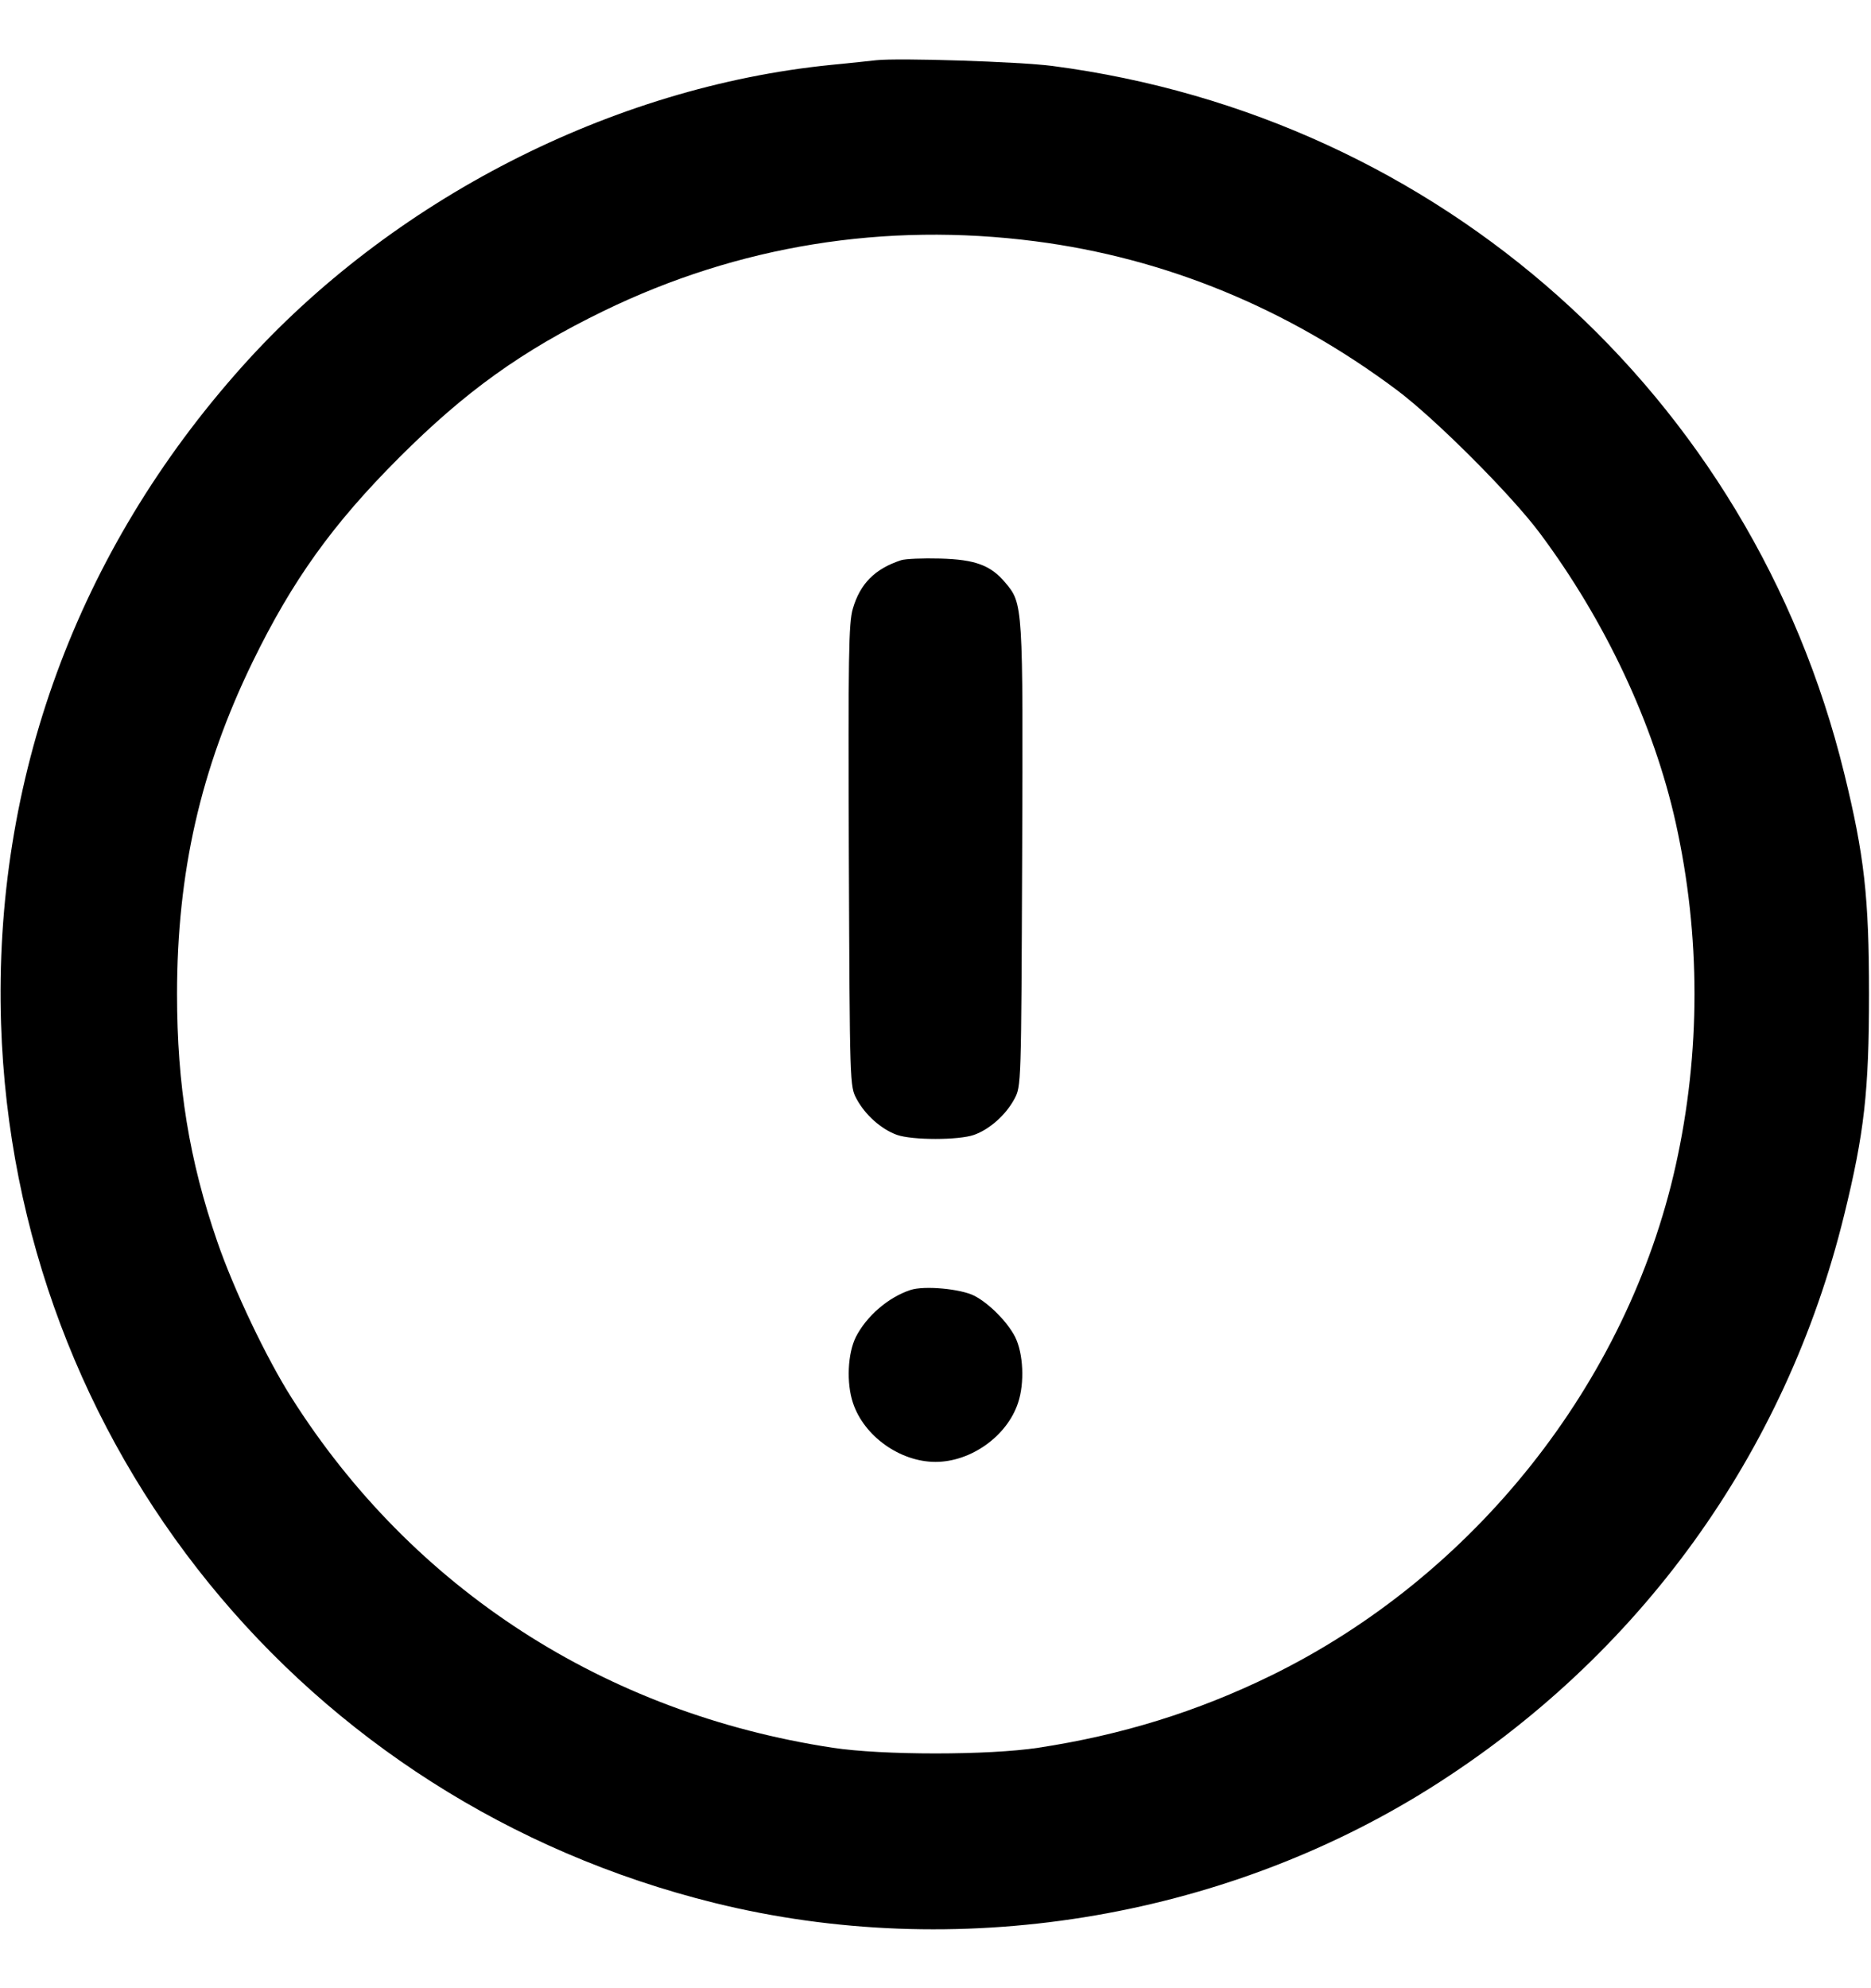 <svg width="16" height="17" viewBox="0 0 16 17" fill="none" xmlns="http://www.w3.org/2000/svg">
<g clip-path="url(#clip0_31_445)">
<path fill-rule="evenodd" clip-rule="evenodd" d="M7.493 0.515C7.442 0.521 7.268 0.539 7.107 0.555C5.234 0.742 3.347 1.708 2.071 3.134C0.66 4.711 -0.057 6.668 0.009 8.753C0.124 12.354 2.599 15.403 6.11 16.271C8.169 16.78 10.433 16.417 12.227 15.291C14.017 14.166 15.27 12.433 15.771 10.387C15.943 9.686 15.983 9.329 15.983 8.5C15.983 7.671 15.943 7.314 15.771 6.613C14.979 3.378 12.315 0.998 9 0.564C8.716 0.527 7.683 0.494 7.493 0.515ZM8.853 2.063C9.967 2.207 11.01 2.636 11.944 3.334C12.273 3.58 12.92 4.227 13.166 4.556C13.727 5.307 14.142 6.19 14.33 7.035C14.544 8 14.544 9 14.33 9.965C13.916 11.826 12.605 13.478 10.867 14.328C10.239 14.635 9.591 14.836 8.88 14.944C8.456 15.009 7.544 15.009 7.12 14.944C5.172 14.648 3.528 13.585 2.493 11.951C2.279 11.614 1.999 11.026 1.859 10.619C1.618 9.922 1.514 9.281 1.514 8.5C1.514 7.461 1.715 6.575 2.16 5.66C2.5 4.962 2.846 4.48 3.413 3.913C3.98 3.346 4.462 3 5.16 2.66C6.313 2.099 7.567 1.897 8.853 2.063ZM7.706 4.79C7.482 4.863 7.355 4.991 7.293 5.205C7.257 5.327 7.253 5.606 7.259 7.316C7.267 9.286 7.267 9.287 7.325 9.396C7.398 9.533 7.538 9.657 7.671 9.704C7.803 9.75 8.197 9.75 8.329 9.704C8.462 9.657 8.602 9.533 8.675 9.396C8.733 9.287 8.733 9.286 8.741 7.316C8.749 5.164 8.749 5.162 8.596 4.981C8.472 4.833 8.339 4.784 8.04 4.776C7.893 4.772 7.743 4.778 7.706 4.79ZM7.786 11.03C7.597 11.092 7.41 11.253 7.319 11.432C7.249 11.572 7.237 11.825 7.294 11.995C7.388 12.28 7.697 12.5 8 12.5C8.303 12.5 8.612 12.28 8.706 11.995C8.763 11.825 8.751 11.572 8.681 11.432C8.616 11.304 8.46 11.146 8.333 11.08C8.217 11.02 7.904 10.991 7.786 11.03Z" fill="black"/>
</g>
<defs>
<clipPath id="clip0_31_445">
<rect width="16" height="16" fill="white" transform="translate(0 0.5)"/>
</clipPath>
</defs>
</svg>
